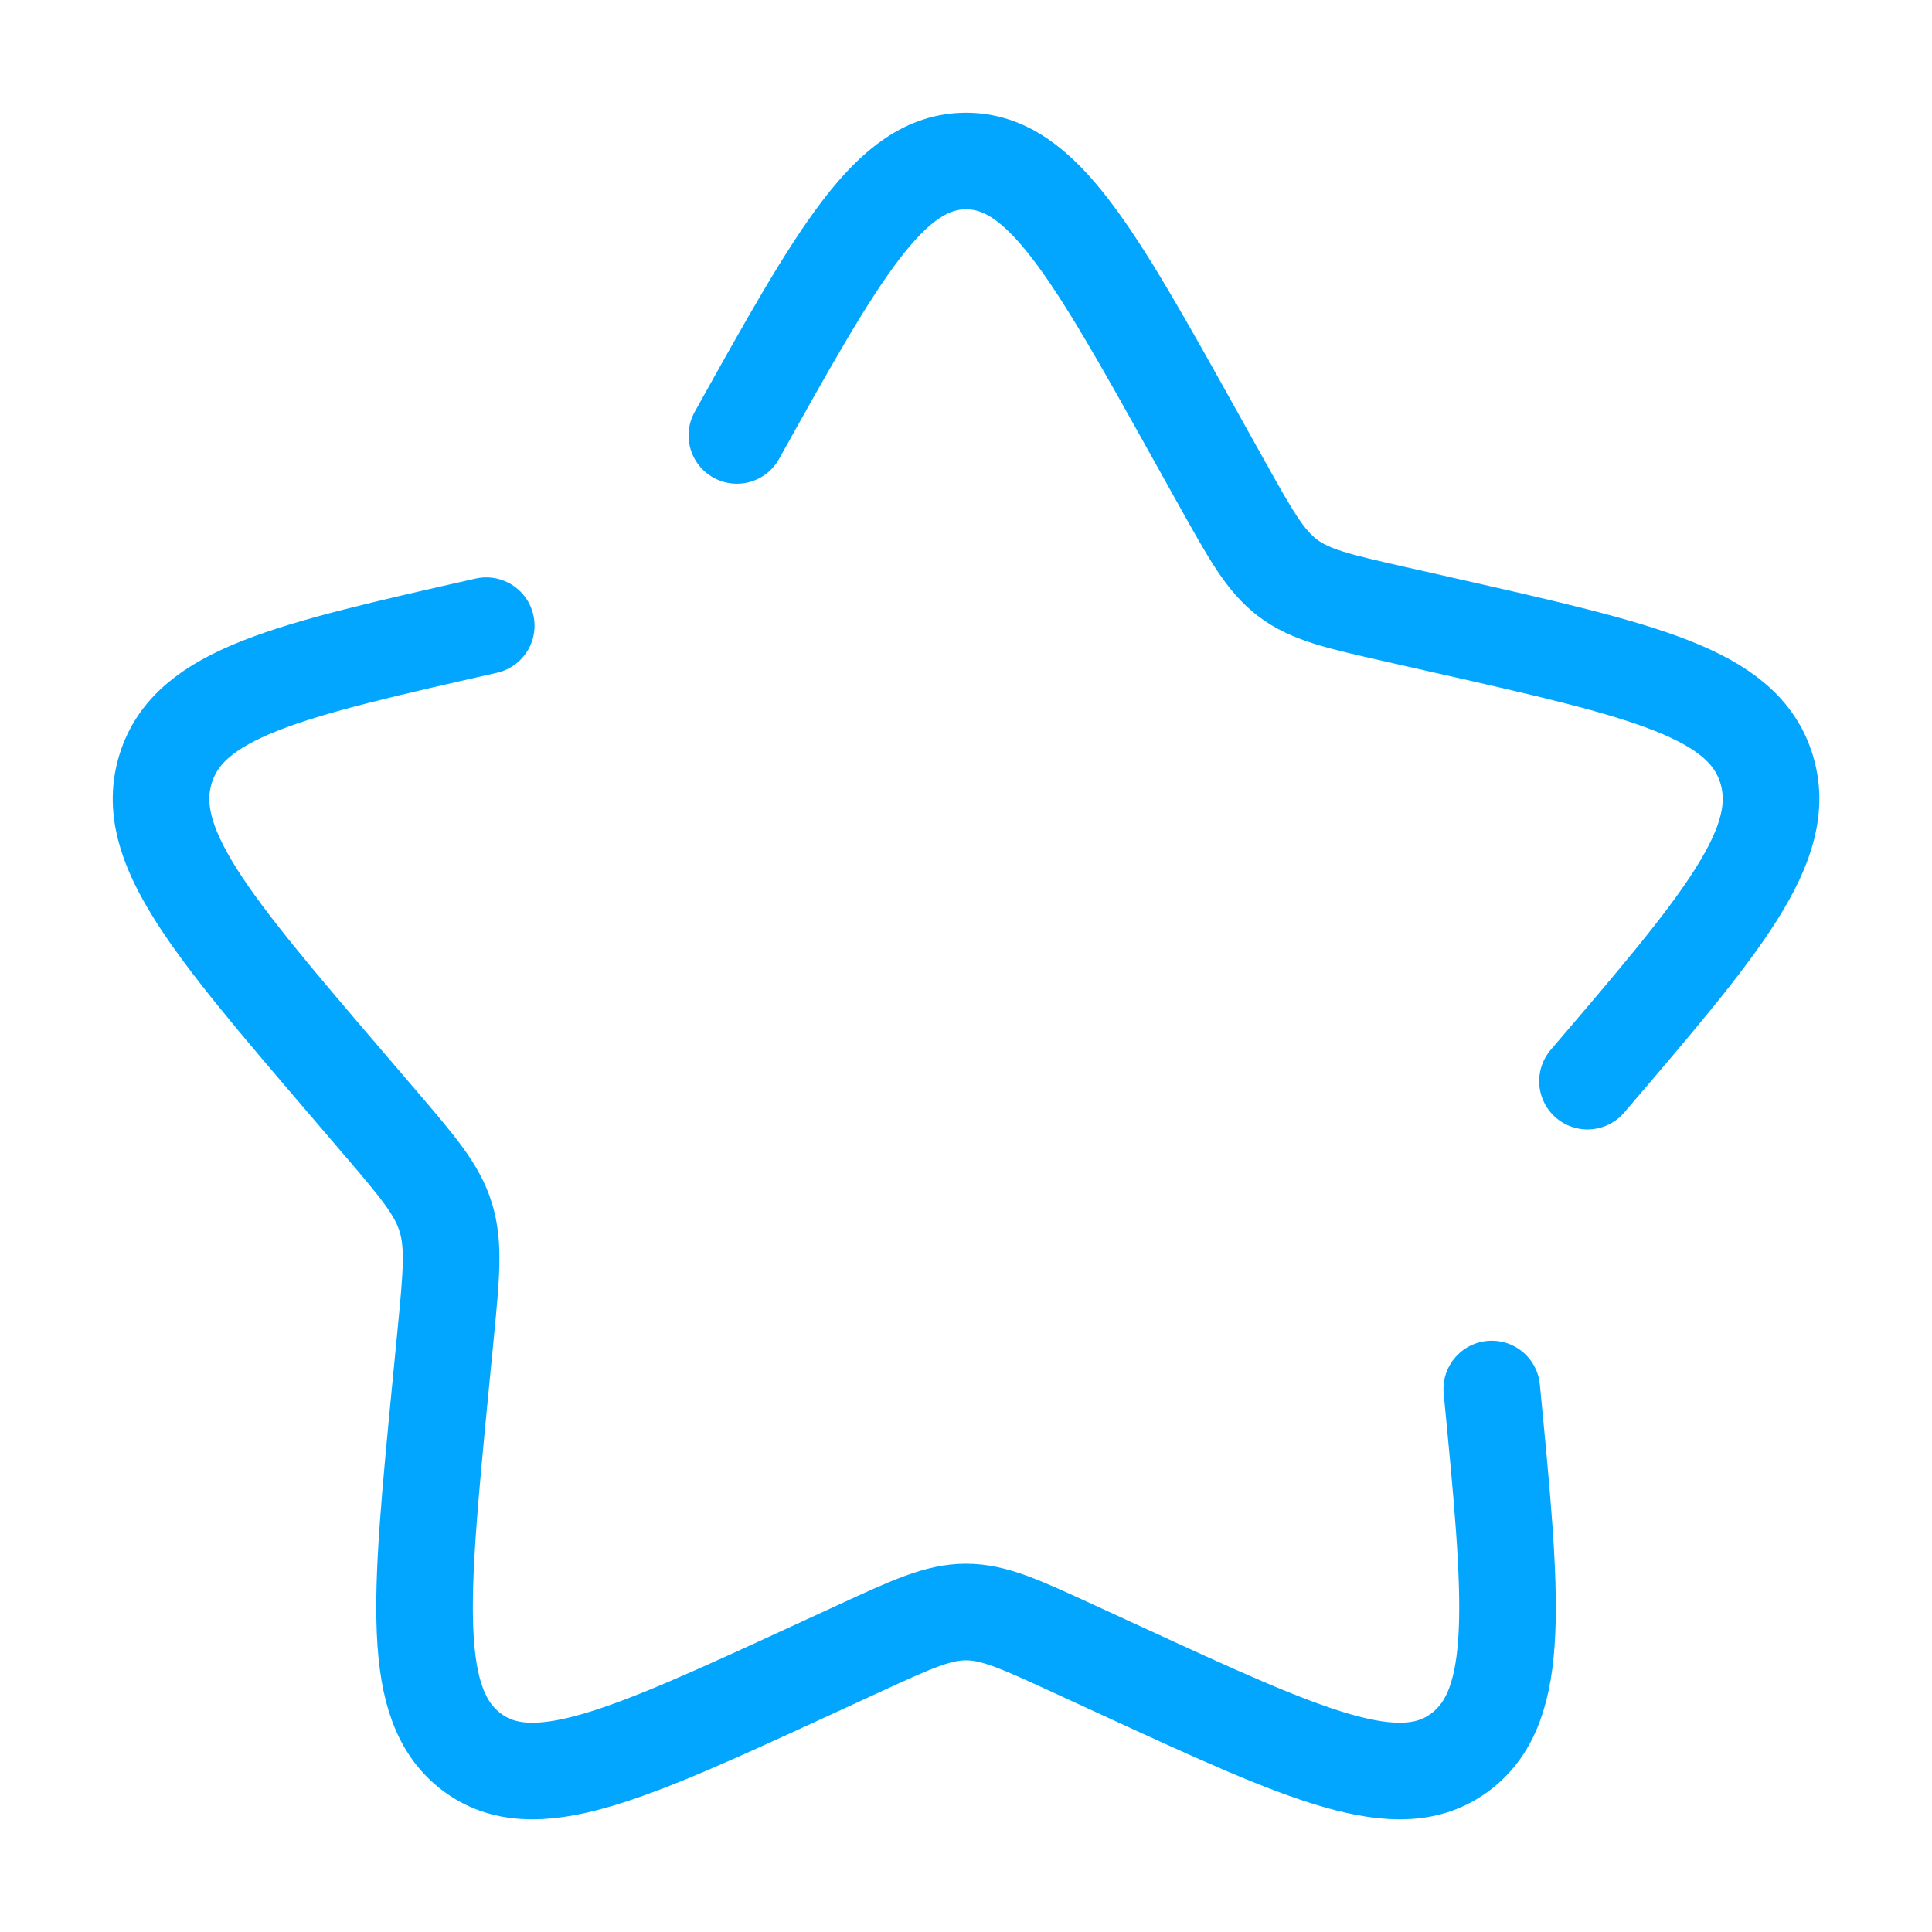 <svg width="40" height="40" viewBox="0 0 40 40" fill="none" xmlns="http://www.w3.org/2000/svg">
<path d="M10.067 12.954C5.967 13.882 3.917 14.345 3.43 15.914C2.942 17.482 4.339 19.116 7.134 22.384L7.857 23.229C8.651 24.158 9.048 24.622 9.227 25.197C9.406 25.771 9.346 26.391 9.226 27.63L9.116 28.758C8.694 33.118 8.483 35.298 9.759 36.268C11.036 37.237 12.955 36.353 16.794 34.586L17.787 34.129C18.877 33.627 19.422 33.375 20.001 33.375C20.579 33.375 21.124 33.627 22.215 34.129L23.208 34.586C27.046 36.353 28.965 37.237 30.242 36.268C31.519 35.298 31.308 33.118 30.885 28.758M32.867 22.384C35.662 19.116 37.059 17.482 36.572 15.914C36.084 14.345 34.034 13.882 29.935 12.954L28.874 12.714C27.709 12.45 27.127 12.319 26.659 11.964C26.191 11.609 25.892 11.07 25.291 9.994L24.745 9.015C22.634 5.228 21.579 3.334 20.001 3.334C18.422 3.334 17.367 5.228 15.256 9.015" stroke="#02A6FF" stroke-width="2" stroke-linecap="round"/>
</svg>
